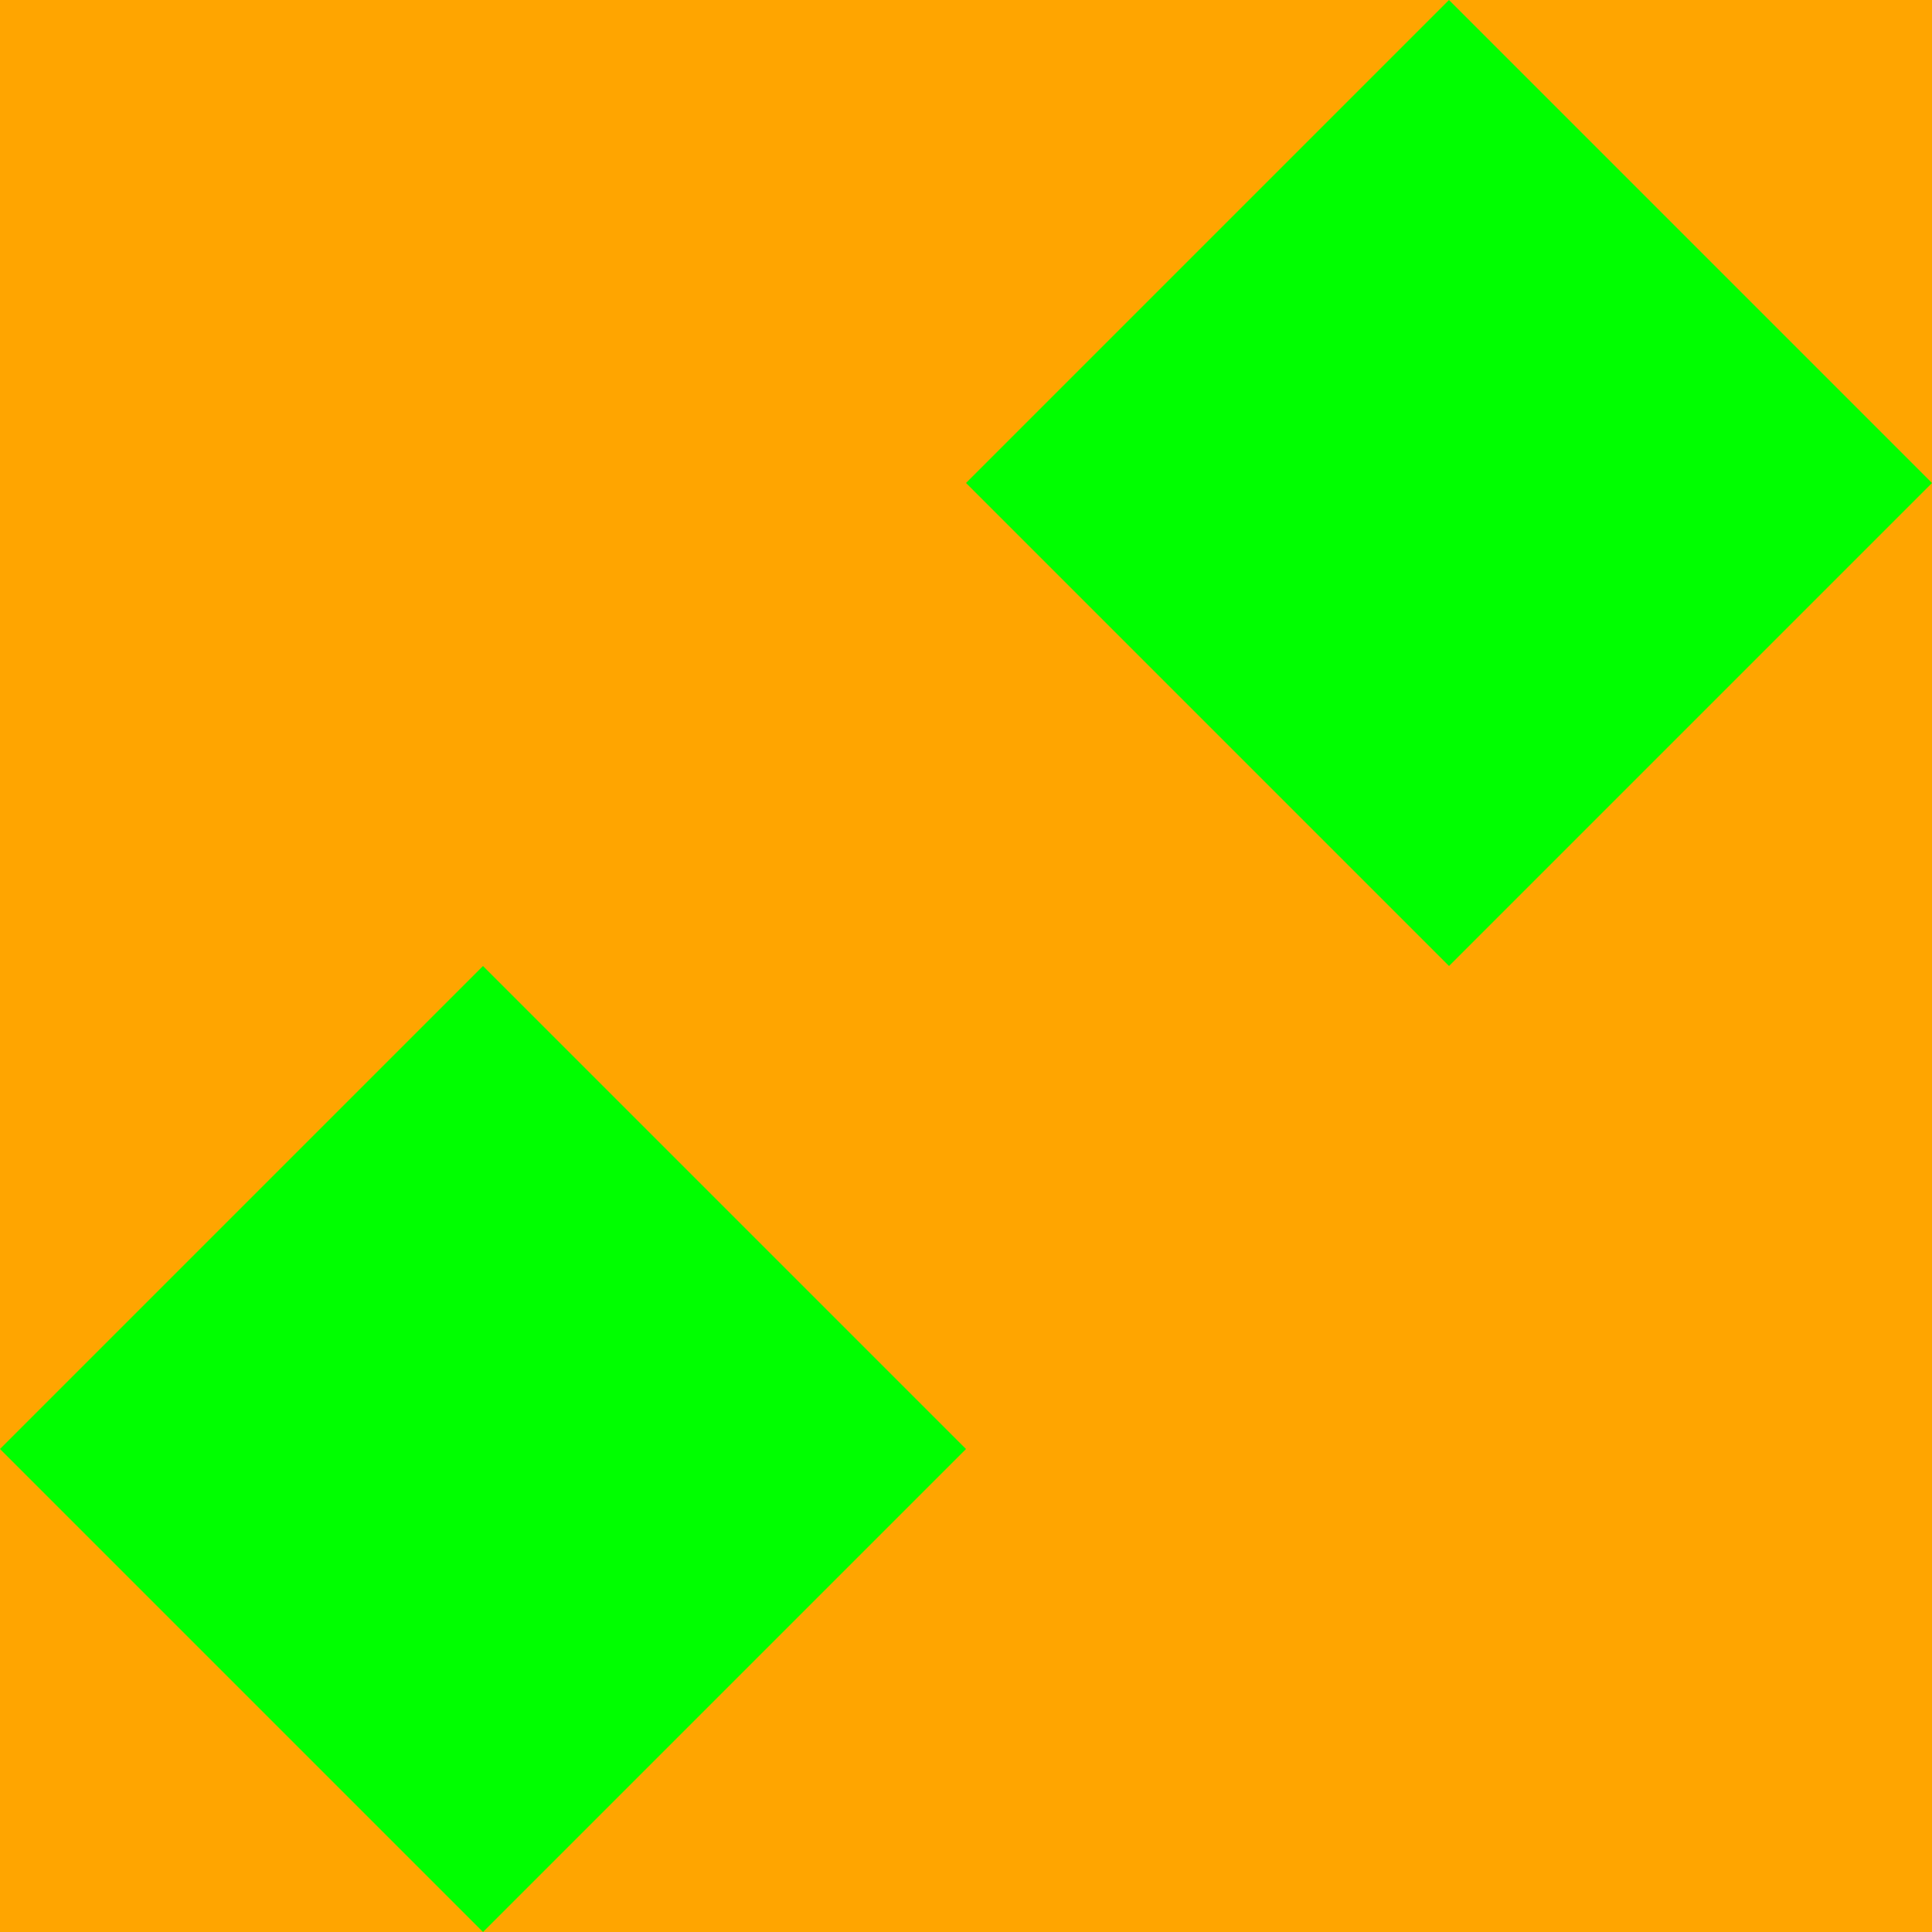 <?xml version="1.0" encoding="UTF-8" standalone="no"?>
<svg
   xmlns:dc="http://purl.org/dc/elements/1.1/"
   xmlns:cc="http://creativecommons.org/ns#"
   xmlns:rdf="http://www.w3.org/1999/02/22-rdf-syntax-ns#"
   xmlns:svg="http://www.w3.org/2000/svg"
   xmlns="http://www.w3.org/2000/svg"
   id="svg8"
   version="1.1"
   viewBox="0 0 32 32"
   height="32"
   width="32">
  <style
     id="style1"></style>
  <defs
     id="defs1" />
  <rect
     y="0"
     x="0"
     height="32"
     width="32"
     id="rect833"
     style="fill:#ffa500;fill-opacity:1;stroke:none;stroke-width:11.314;stroke-linecap:round;stroke-dashoffset:10" />
  <path
     id="path833"
     d="M 32,1.0311007e-4 1.030814e-4,32"
     style="opacity:1;fill:none;fill-rule:evenodd;stroke:#00ff00;stroke-width:11.314;stroke-linecap:butt;stroke-linejoin:miter;stroke-miterlimit:4;stroke-dasharray:none;stroke-opacity:1;stop-opacity:1" />
  <path
     style="opacity:1;fill:none;fill-rule:evenodd;stroke:#00ff00;stroke-width:11.314;stroke-linecap:butt;stroke-linejoin:miter;stroke-miterlimit:4;stroke-dasharray:none;stroke-opacity:1;stop-opacity:1"
     d="M 28,-28 -4,4"
     id="path1759" />
  <path
     style="opacity:1;fill:none;fill-rule:evenodd;stroke:#00ff00;stroke-width:11.314;stroke-linecap:butt;stroke-linejoin:miter;stroke-miterlimit:4;stroke-dasharray:none;stroke-opacity:1;stop-opacity:1"
     d="M 36,28 4,60"
     id="path1761" />
  <path
     id="path846"
     d="M 0,0 32,32"
     style="opacity:1;fill:none;fill-rule:evenodd;stroke:#ffa500;stroke-width:11.314;stroke-linecap:butt;stroke-linejoin:miter;stroke-miterlimit:4;stroke-dasharray:none;stroke-opacity:1;stop-opacity:1" />
  <path
     style="opacity:1;fill:none;fill-rule:evenodd;stroke:#ffa500;stroke-width:11.314;stroke-linecap:butt;stroke-linejoin:miter;stroke-miterlimit:4;stroke-dasharray:none;stroke-opacity:1;stop-opacity:1"
     d="m -4,28 32,32"
     id="path853" />
  <path
     style="opacity:1;fill:none;fill-rule:evenodd;stroke:#ffa500;stroke-width:11.314;stroke-linecap:butt;stroke-linejoin:miter;stroke-miterlimit:4;stroke-dasharray:none;stroke-opacity:1;stop-opacity:1"
     d="M 4,-28 36,4"
     id="path855" />
</svg>

